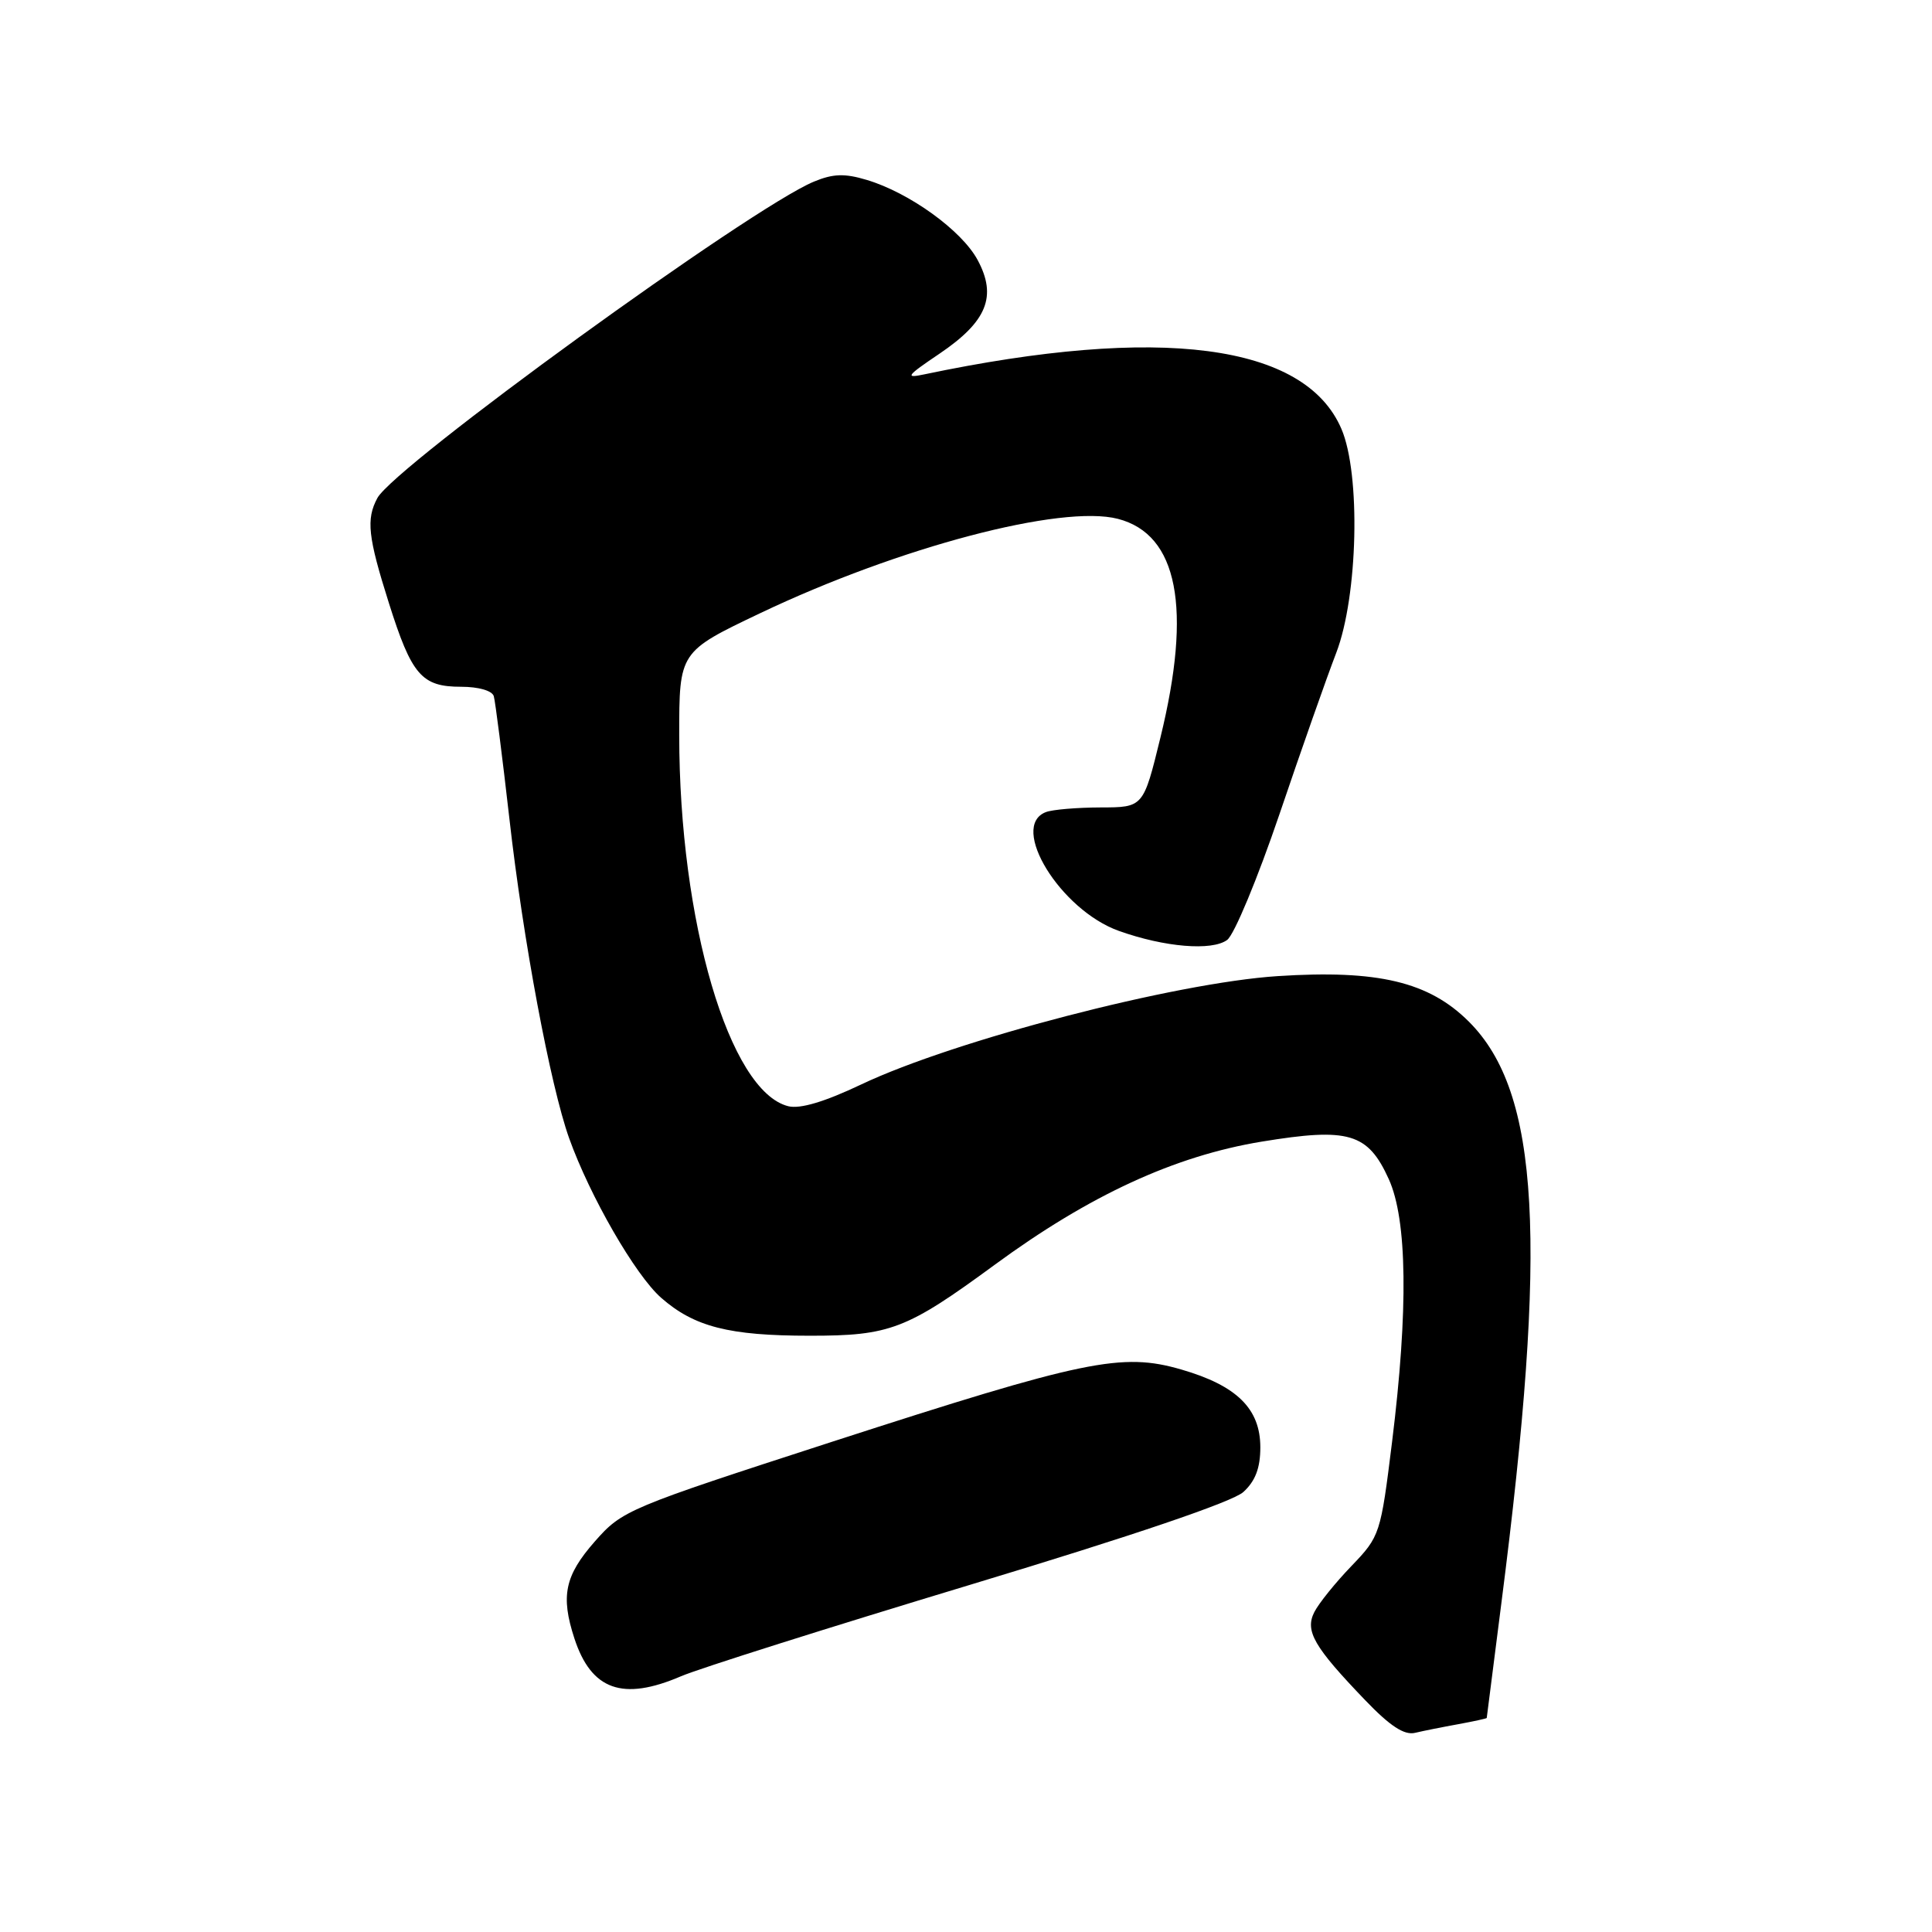 <?xml version="1.0" encoding="UTF-8" standalone="no"?>
<!DOCTYPE svg PUBLIC "-//W3C//DTD SVG 1.1//EN" "http://www.w3.org/Graphics/SVG/1.1/DTD/svg11.dtd" >
<svg xmlns="http://www.w3.org/2000/svg" xmlns:xlink="http://www.w3.org/1999/xlink" version="1.1" viewBox="0 0 256 256">
 <g >
 <path fill="currentColor"
d=" M 193.25 228.46 C 195.31 228.08 197.00 227.71 197.00 227.64 C 197.01 227.56 197.87 220.75 198.93 212.50 C 205.12 164.34 204.03 144.76 194.64 135.38 C 189.34 130.09 182.59 128.48 169.30 129.34 C 155.73 130.22 126.51 137.82 114.15 143.68 C 109.27 146.00 106.02 146.97 104.45 146.58 C 96.63 144.62 90.01 122.09 90.00 97.43 C 90.00 86.36 90.00 86.36 100.75 81.24 C 119.15 72.48 140.65 66.82 148.13 68.75 C 156.08 70.81 157.97 80.55 153.76 97.74 C 151.50 106.98 151.50 106.98 145.83 106.99 C 142.71 107.00 139.45 107.27 138.58 107.61 C 133.68 109.49 140.51 120.59 148.26 123.35 C 154.31 125.51 160.58 126.03 162.60 124.55 C 163.54 123.87 166.65 116.37 169.53 107.90 C 172.40 99.43 175.79 89.80 177.06 86.50 C 179.94 78.99 180.32 62.80 177.74 56.82 C 172.90 45.55 153.73 43.05 122.50 49.60 C 119.86 50.16 120.09 49.83 124.48 46.87 C 130.78 42.61 132.14 39.27 129.54 34.45 C 127.44 30.54 120.50 25.53 114.85 23.84 C 111.93 22.96 110.39 23.01 107.84 24.07 C 99.55 27.50 52.25 61.79 50.00 66.00 C 48.50 68.80 48.75 71.12 51.53 79.91 C 54.55 89.47 55.87 91.00 61.10 91.00 C 63.41 91.00 65.22 91.52 65.43 92.25 C 65.63 92.94 66.56 100.25 67.50 108.50 C 69.32 124.60 72.92 143.82 75.41 150.81 C 78.17 158.52 84.18 168.95 87.60 171.96 C 91.99 175.81 96.60 176.99 107.28 176.99 C 117.94 177.00 120.12 176.16 131.79 167.60 C 144.35 158.38 155.64 153.17 167.19 151.27 C 178.72 149.38 181.25 150.13 184.02 156.24 C 186.47 161.63 186.62 173.56 184.46 191.03 C 182.94 203.30 182.86 203.56 179.08 207.50 C 176.96 209.70 174.75 212.44 174.16 213.60 C 172.88 216.11 174.09 218.20 180.90 225.29 C 184.19 228.72 186.07 229.95 187.50 229.61 C 188.60 229.35 191.19 228.83 193.25 228.46 Z  M 90.22 222.12 C 92.64 221.08 109.89 215.63 128.56 209.99 C 150.19 203.46 163.32 199.00 164.75 197.70 C 166.34 196.25 167.00 194.52 167.00 191.78 C 167.00 186.67 163.89 183.60 156.54 181.47 C 148.65 179.18 143.77 180.19 110.26 191.04 C 83.12 199.84 82.46 200.11 78.81 204.26 C 74.84 208.78 74.27 211.47 76.11 217.10 C 78.35 223.95 82.51 225.43 90.22 222.12 Z "/>
</g>
</svg>